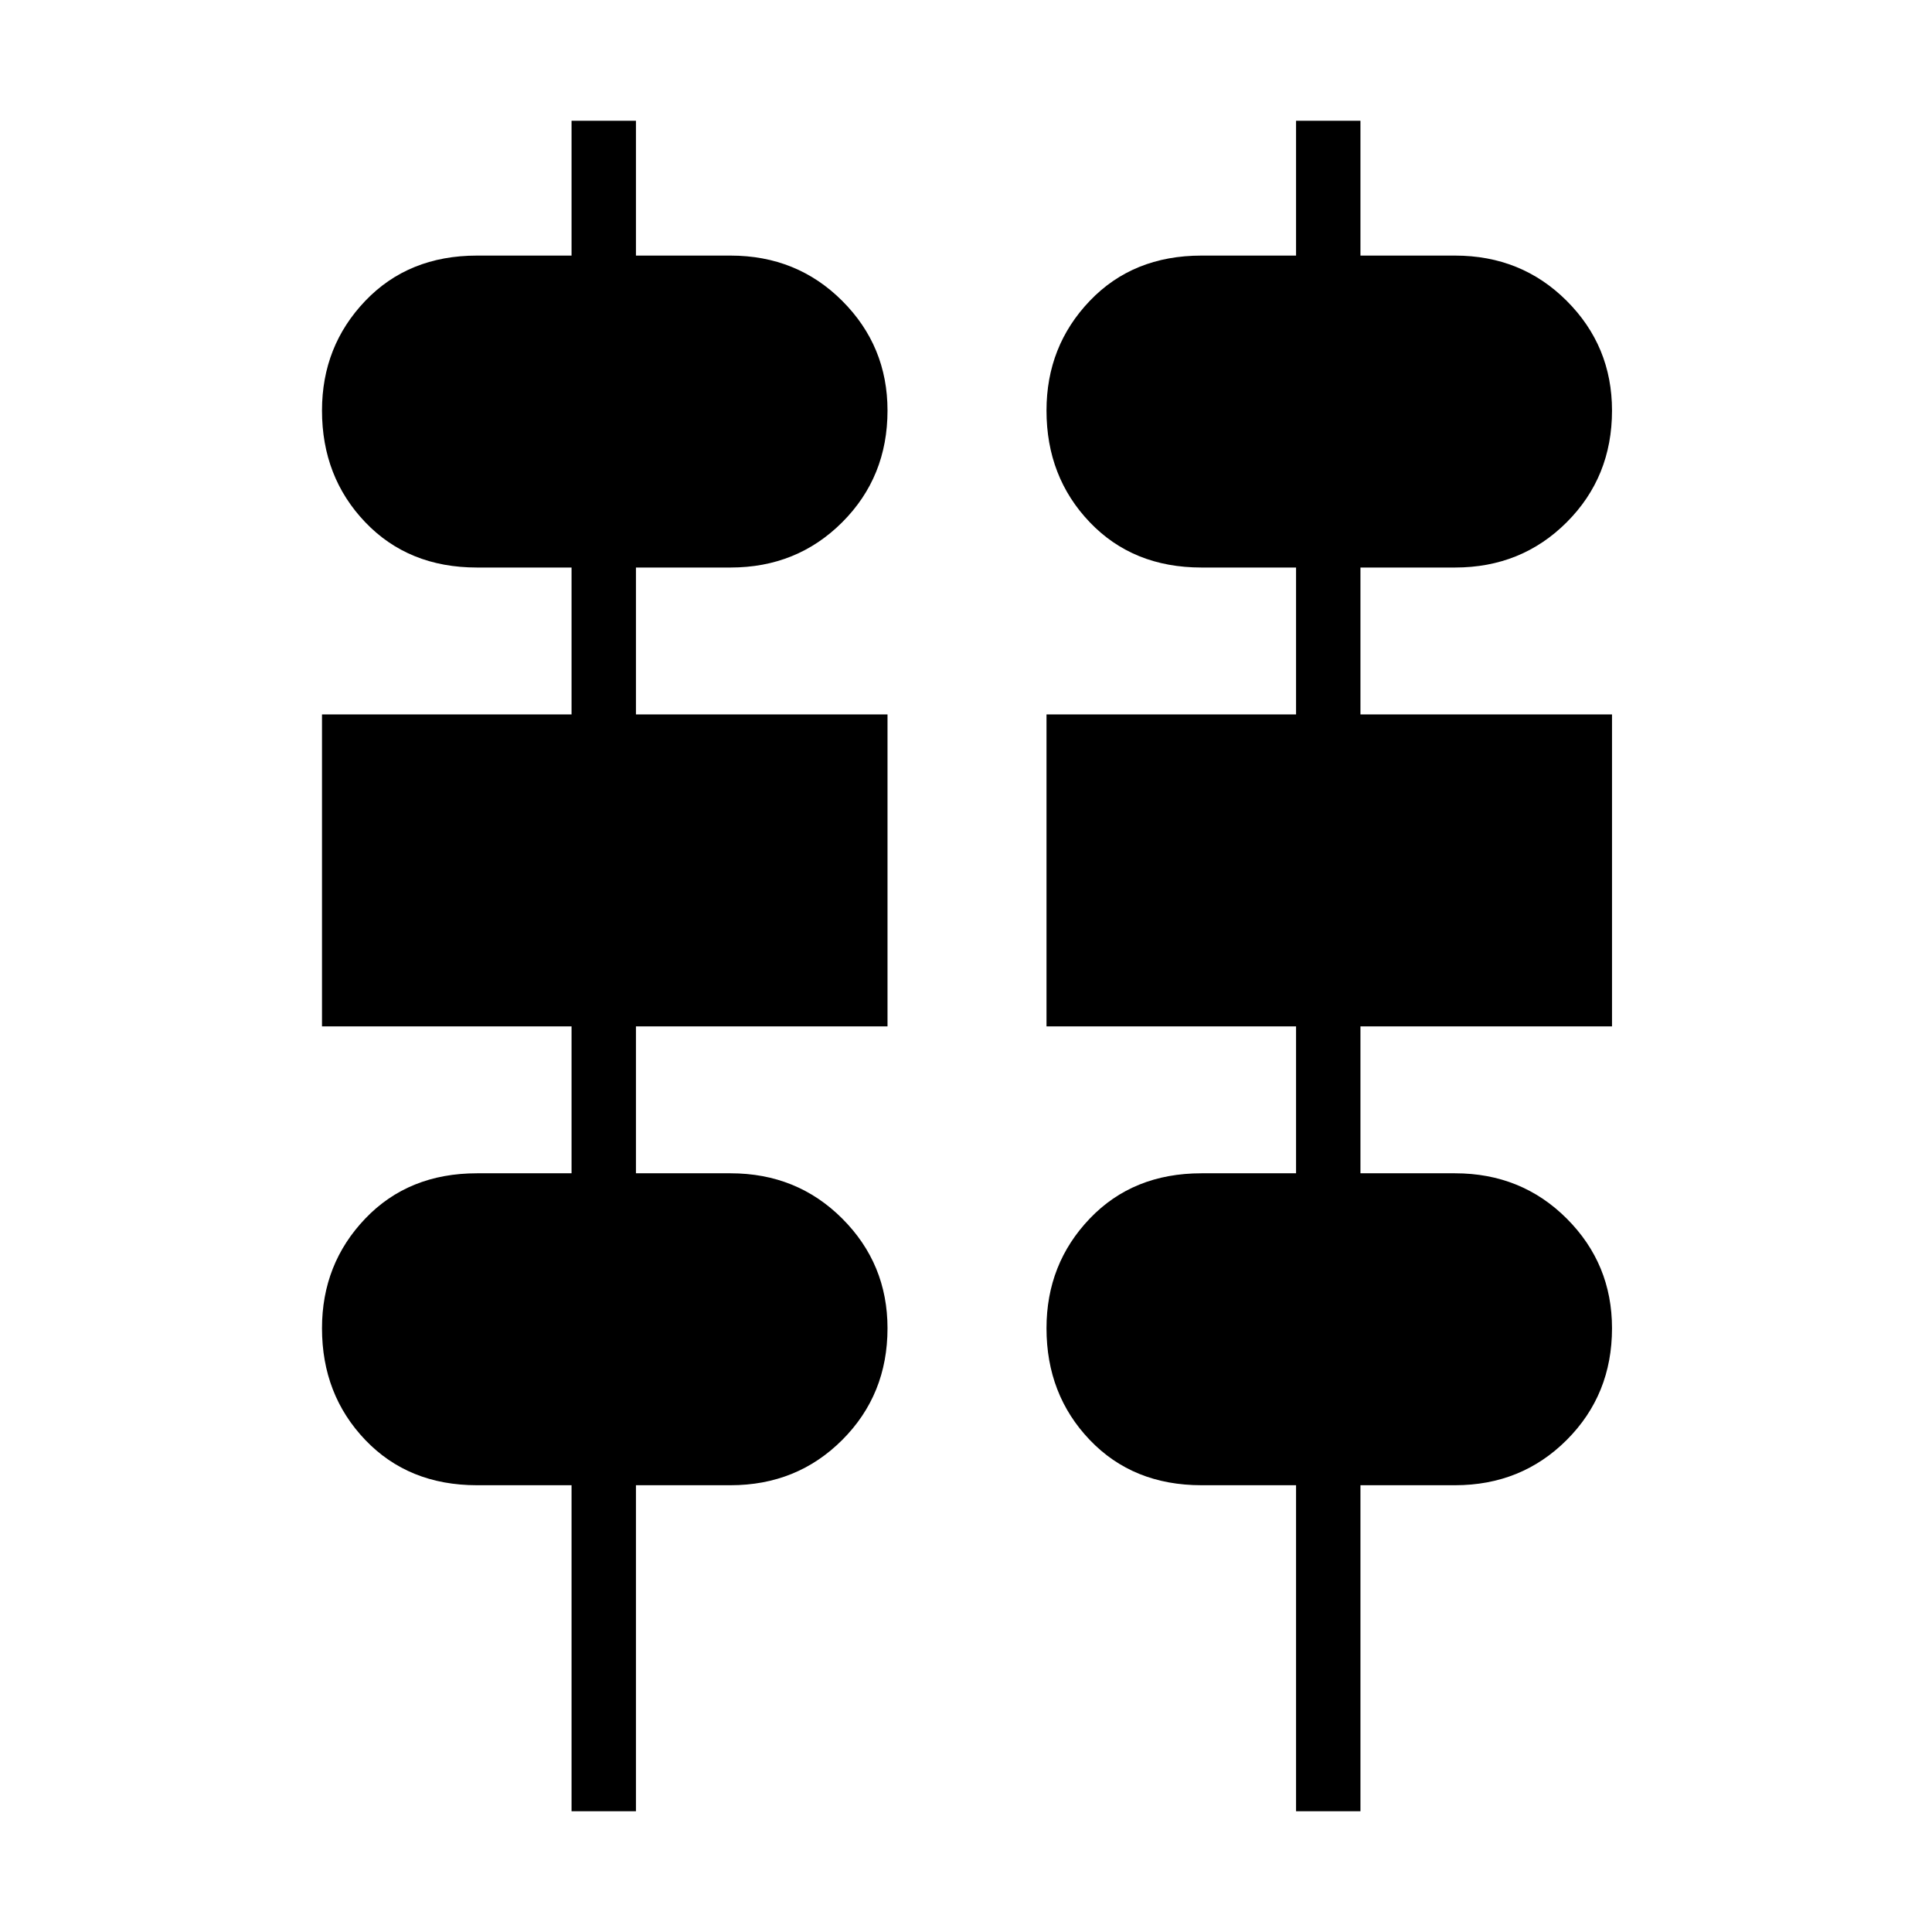 <svg xmlns="http://www.w3.org/2000/svg" height="48" width="48"><path d="M14.2 45V36.9H11.85Q10.15 36.9 9.075 35.775Q8 34.65 8 33Q8 31.4 9.075 30.275Q10.15 29.15 11.85 29.15H14.2V25.5H8V17.75H14.2V14.1H11.85Q10.15 14.1 9.075 12.975Q8 11.85 8 10.2Q8 8.6 9.075 7.475Q10.15 6.35 11.85 6.35H14.2V3H15.8V6.35H18.15Q19.8 6.35 20.925 7.475Q22.05 8.6 22.05 10.2Q22.05 11.85 20.925 12.975Q19.8 14.1 18.15 14.1H15.8V17.75H22.05V25.5H15.8V29.15H18.15Q19.8 29.15 20.925 30.275Q22.05 31.4 22.05 33Q22.05 34.65 20.925 35.775Q19.8 36.9 18.15 36.9H15.8V45ZM32.2 45V36.9H29.85Q28.15 36.9 27.075 35.775Q26 34.65 26 33Q26 31.4 27.075 30.275Q28.15 29.15 29.85 29.15H32.2V25.5H26V17.75H32.2V14.1H29.85Q28.15 14.1 27.075 12.975Q26 11.85 26 10.2Q26 8.6 27.075 7.475Q28.15 6.35 29.85 6.35H32.2V3H33.8V6.35H36.15Q37.8 6.35 38.925 7.475Q40.05 8.6 40.05 10.2Q40.05 11.85 38.925 12.975Q37.8 14.1 36.15 14.1H33.8V17.75H40.05V25.5H33.8V29.15H36.15Q37.8 29.15 38.925 30.275Q40.05 31.4 40.05 33Q40.05 34.65 38.925 35.775Q37.8 36.9 36.15 36.9H33.8V45Z"/></svg>